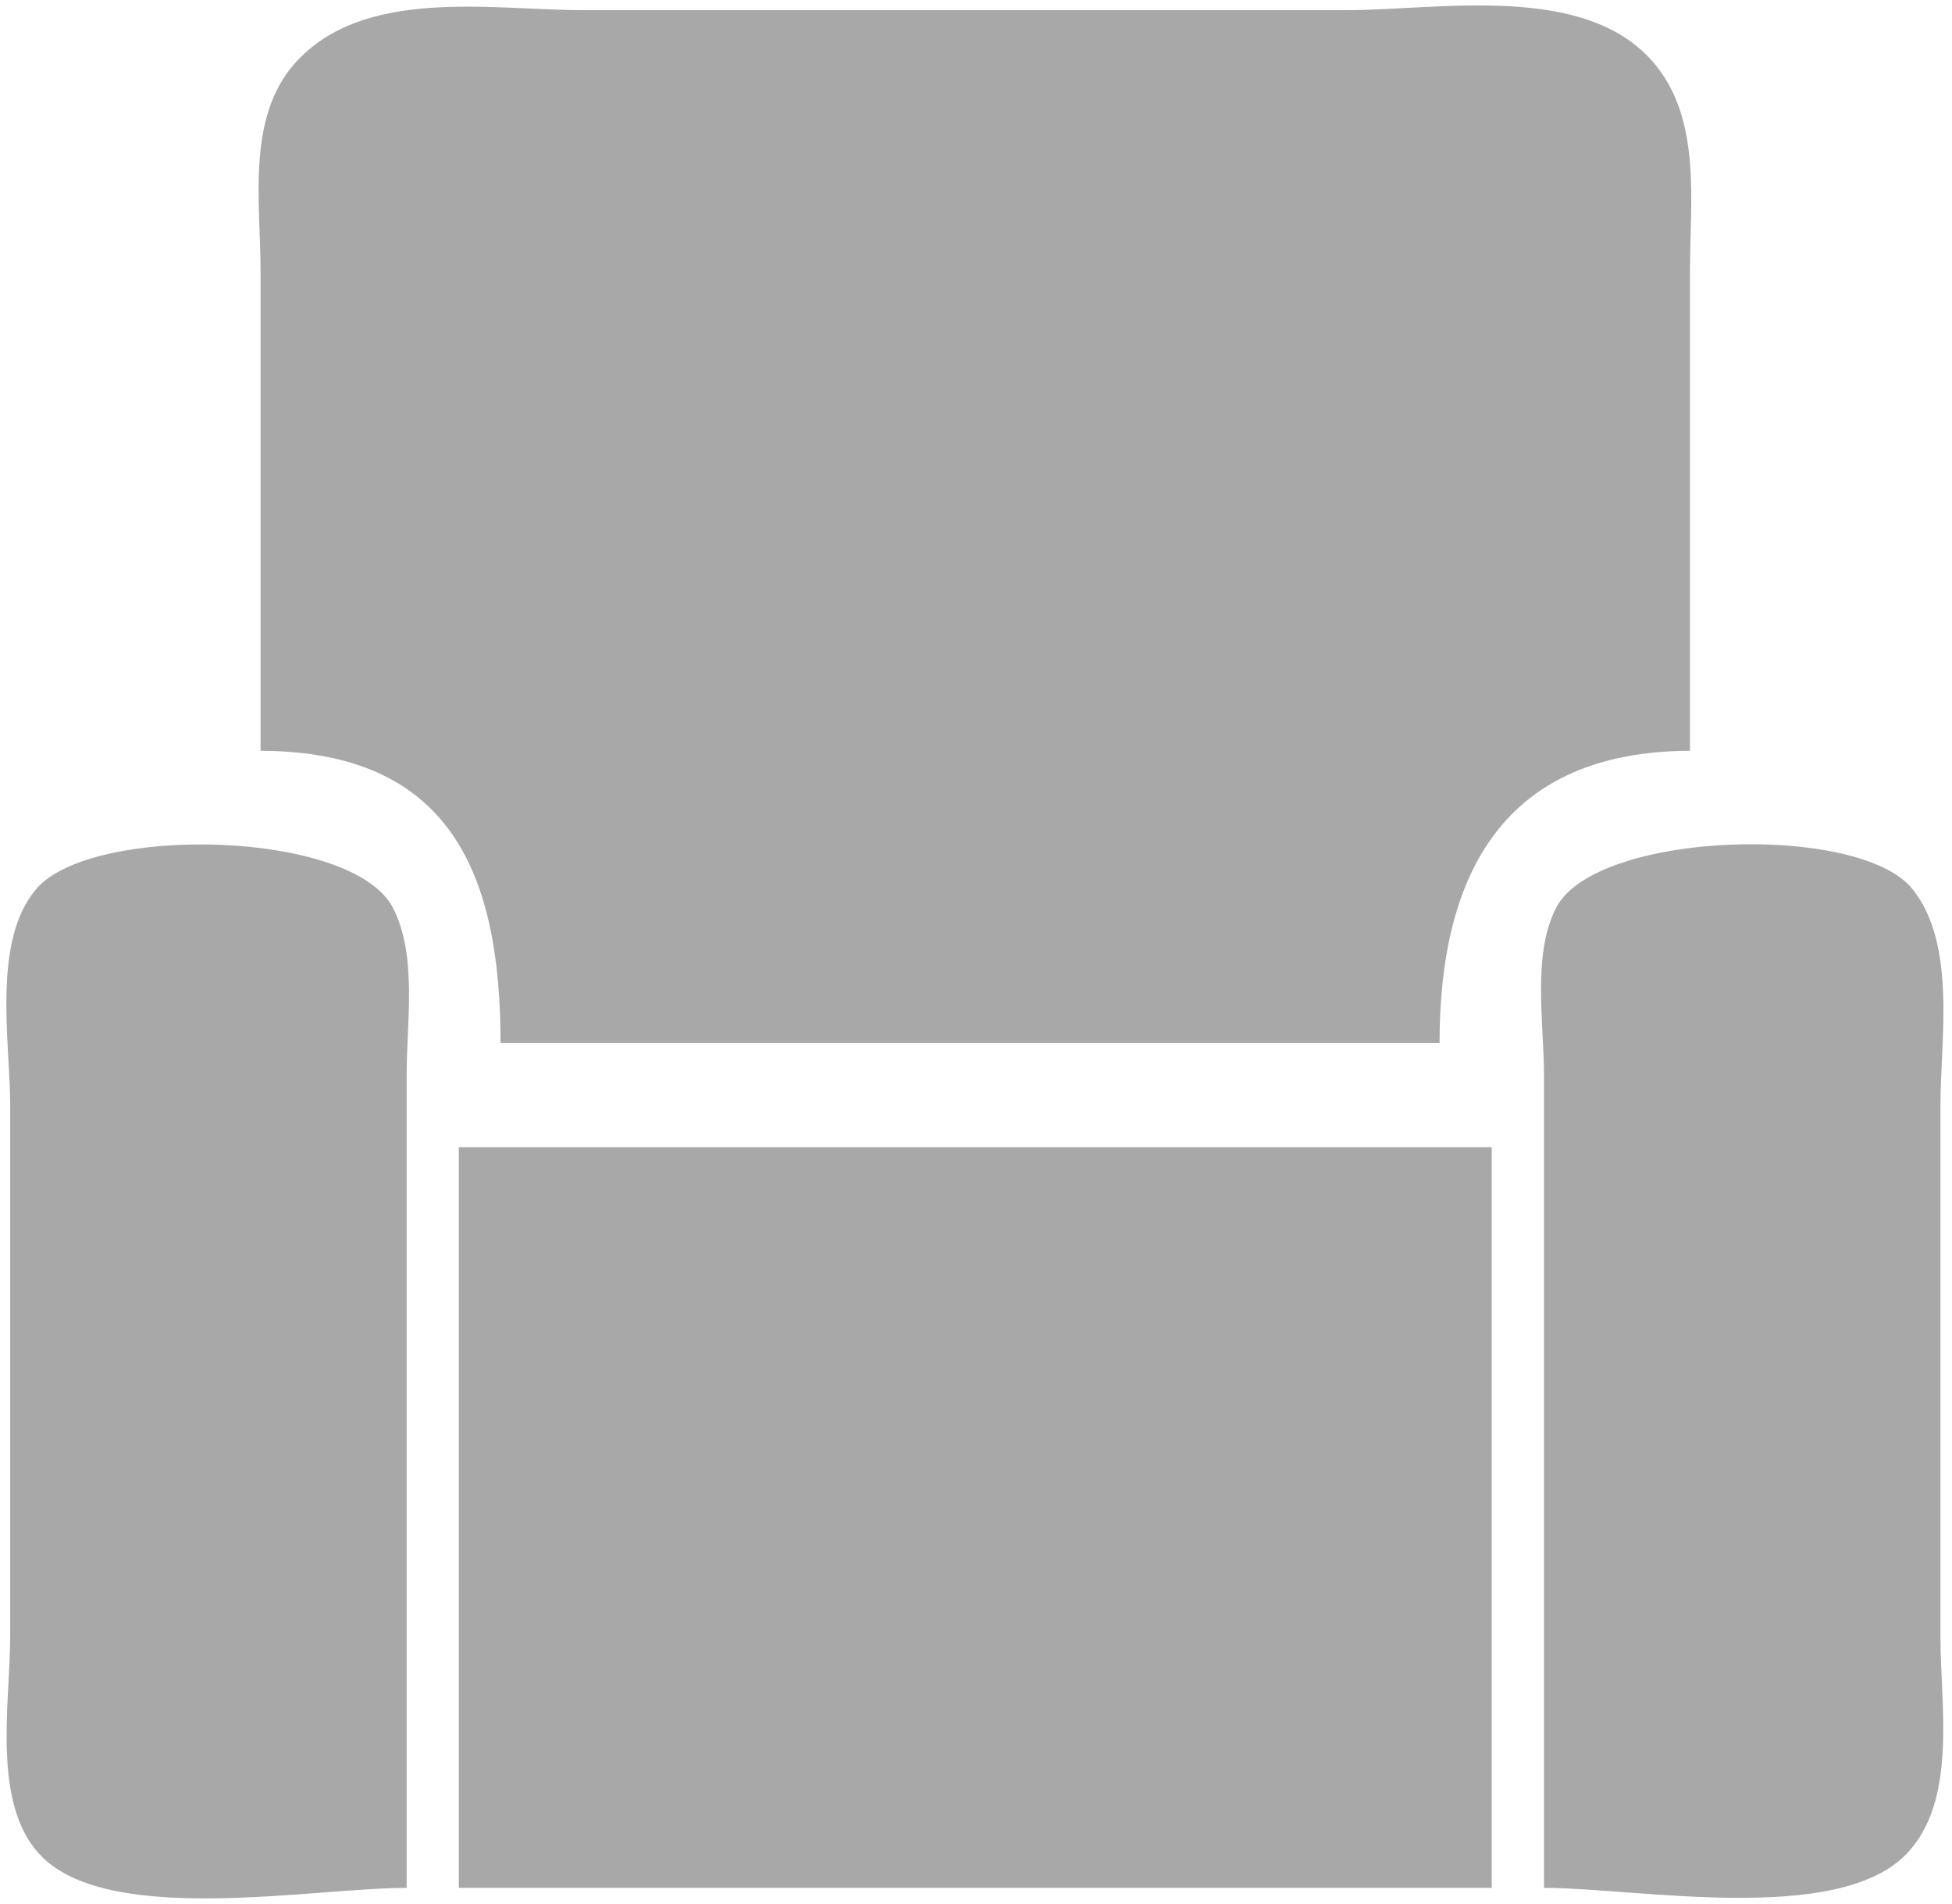 <?xml version="1.0" encoding="UTF-8" standalone="no"?>
<!-- Created with Inkscape (http://www.inkscape.org/) -->

<svg
   width="49.5mm"
   height="48.3mm"
   viewBox="0 0 49.5 48.3"
   xmlns="http://www.w3.org/2000/svg">
  <g><path style="fill:#a8a8a8"
       d="m 6.608,19.043 c 4.83,0.013 6.085,3.143 
       6.085,7.408 h 23.812 c 0,-4.298 1.639,-7.395 
       6.35,-7.408 V 6.872 c 0,-1.739 0.301,-3.829 
       -0.905,-5.263 -1.738,-2.066 -5.43,-1.351 
       -7.827,-1.351 H 14.81 c -2.343,0 -5.596,-0.607 
       -7.335,1.351 C 6.242,2.998 6.608,5.156 
       6.608,6.872 V 19.043 M 10.312,47.883 V 36.241 
       27.245 c 0,-1.308 0.275,-3.021 -0.349,-4.222 
       -1.029,-1.983 -7.644,-2.112 -9.04,-0.48 
       -1.136,1.328 -0.665,3.877 -0.665,5.496 v 13.494 
       c 0,1.688 -0.512,4.391 0.898,5.648 1.84,1.639 
       6.824,0.702 9.156,0.702 m 28.84,0 c 2.353,0 
       7.43,0.958 9.187,-0.854 1.308,-1.349 0.868,-3.782
        0.868,-5.496 V 28.039 c 0,-1.672 0.418,-4.096 
        -0.715,-5.496 -1.352,-1.671 -8.011,-1.469 -9.027,0.474
         -0.615,1.176 -0.312,2.942 -0.312,4.228 v 
         8.996 11.642 M 11.635,29.097 V 47.883 H 37.828 
         V 29.097 Z"/></g></svg>
